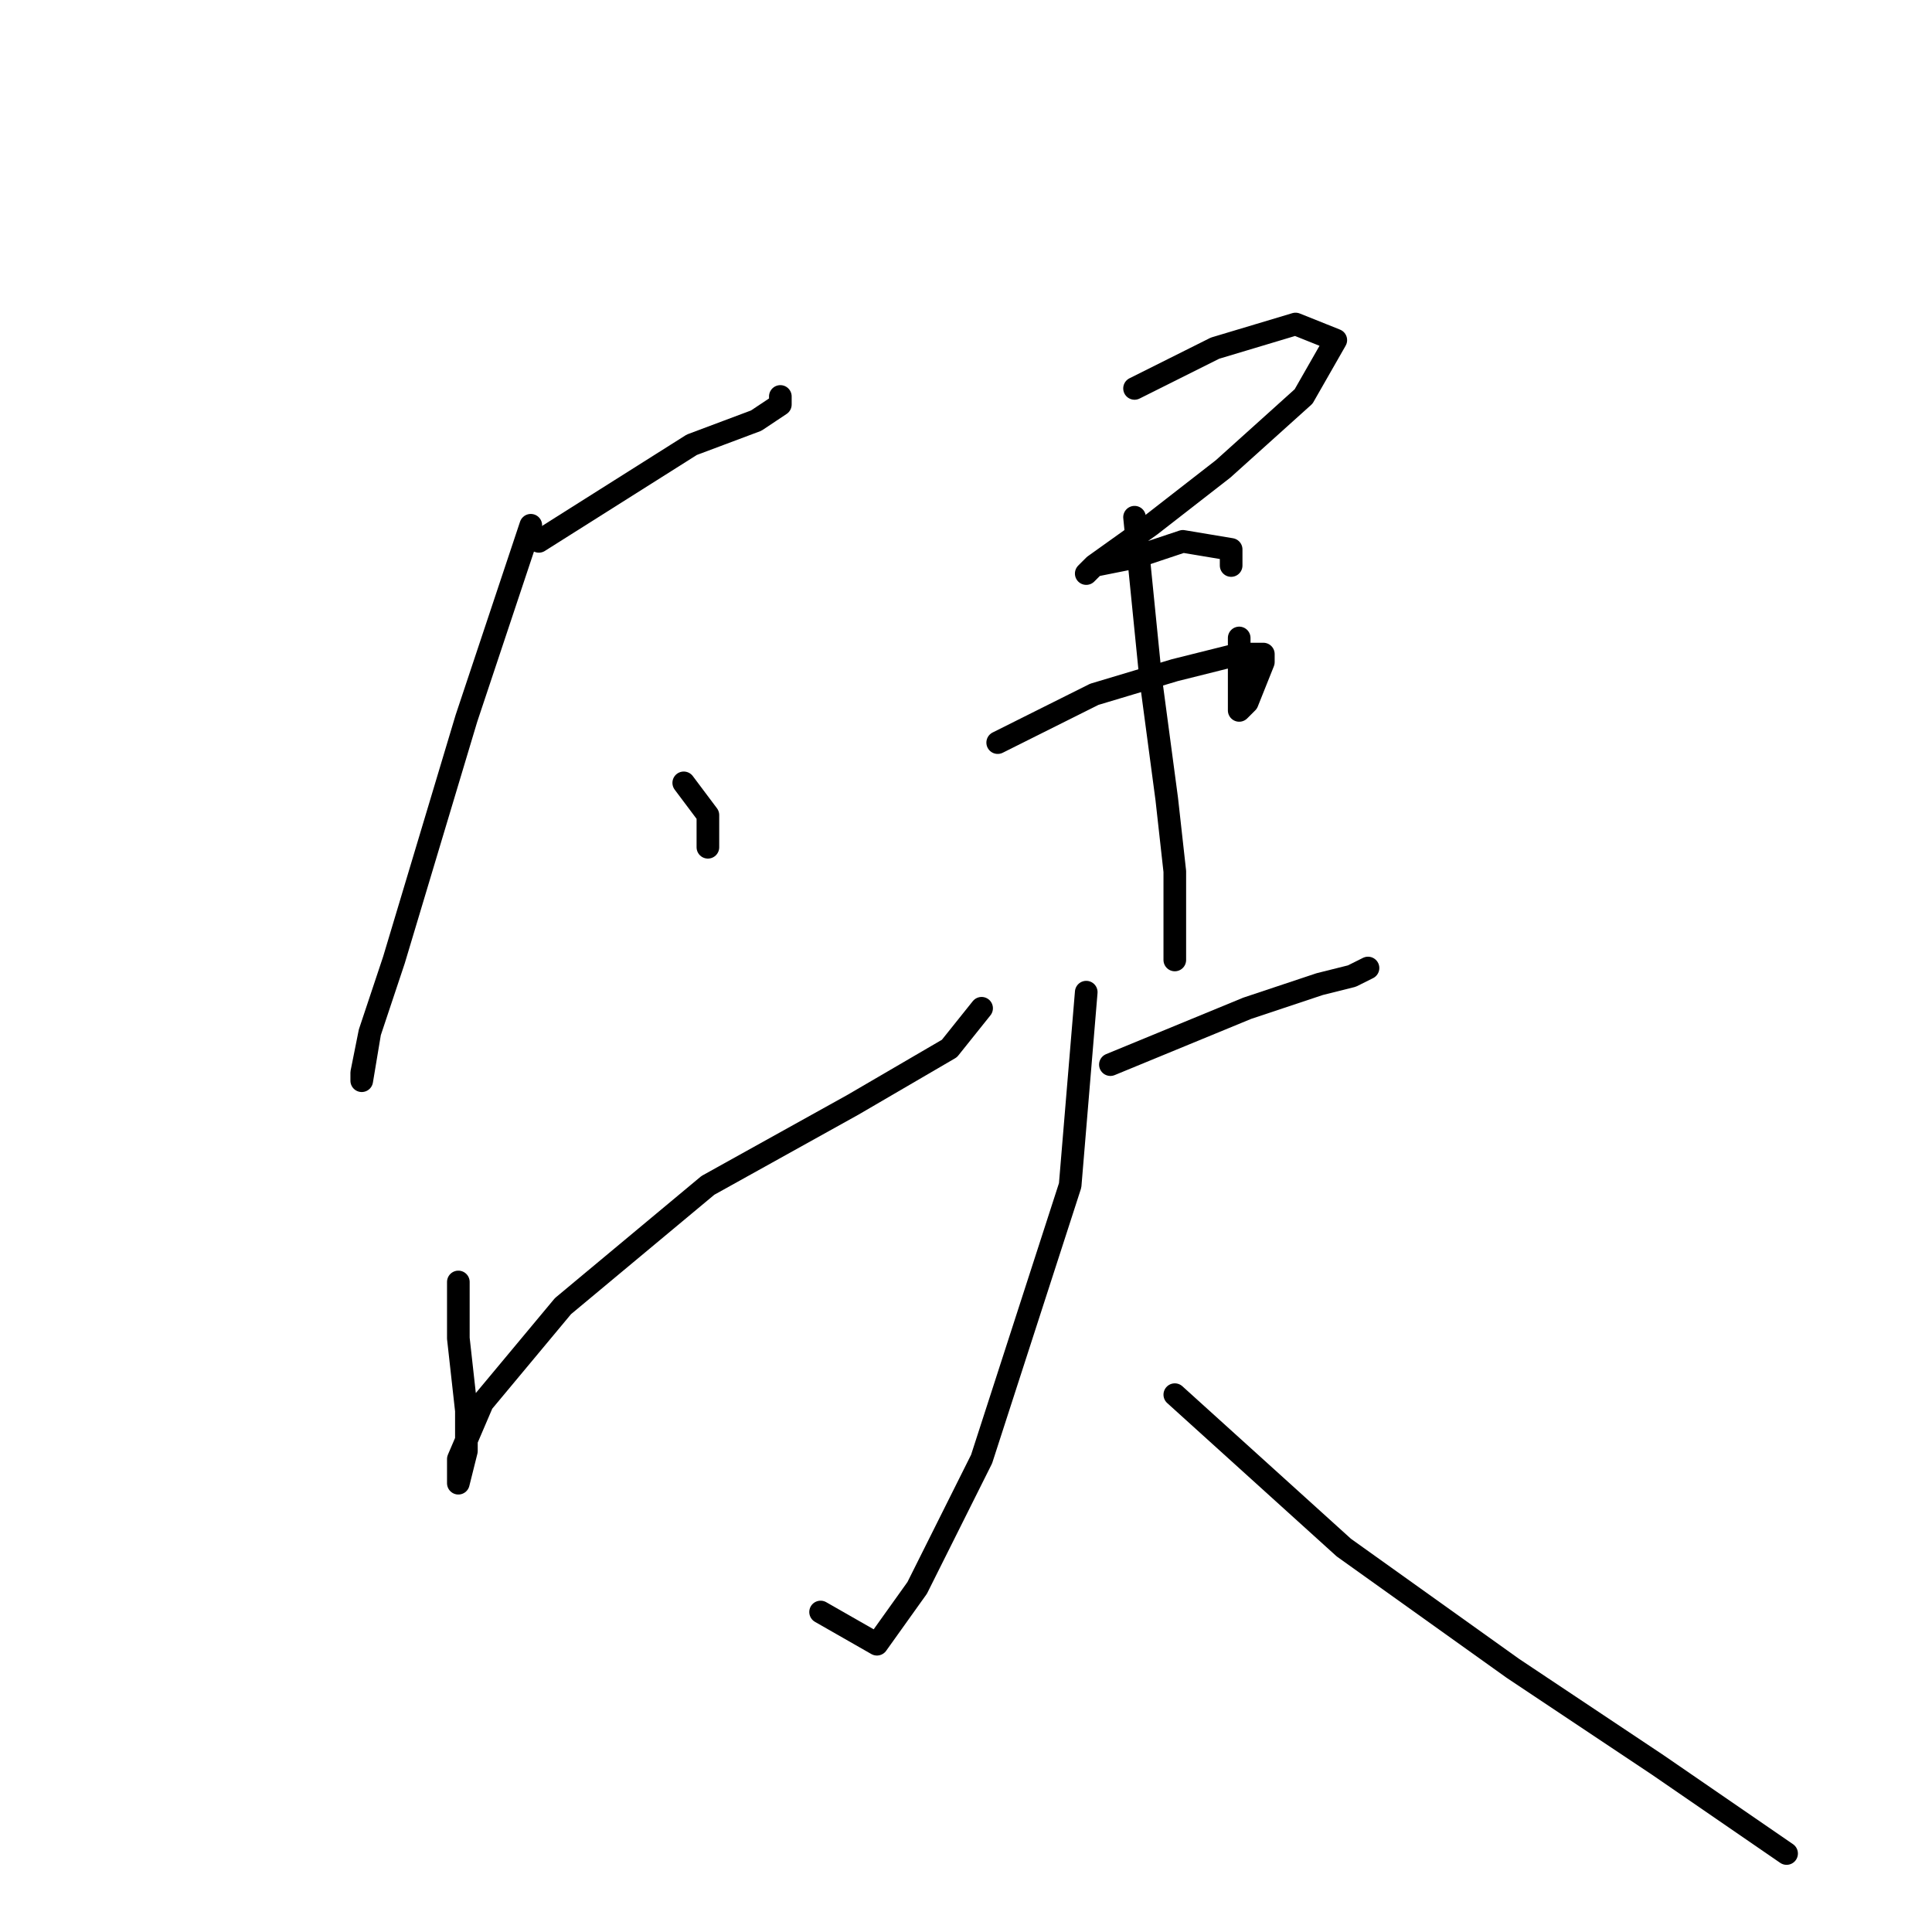 <?xml version="1.0" standalone="no"?>
    <svg width="256" height="256" xmlns="http://www.w3.org/2000/svg" version="1.1">
    <polyline stroke="black" stroke-width="3" stroke-linecap="round" fill="transparent" stroke-linejoin="round" points="71.4 71.733 91.667 58.933 100.2 55.733 103.4 53.6 103.4 52.533 103.4 52.533 " />
        <polyline stroke="black" stroke-width="3" stroke-linecap="round" fill="transparent" stroke-linejoin="round" points="70.333 69.6 66.067 82.4 61.8 95.2 52.2 127.2 49 136.8 47.933 142.133 47.933 143.2 49 136.8 49 136.8 " />
        <polyline stroke="black" stroke-width="3" stroke-linecap="round" fill="transparent" stroke-linejoin="round" points="90.6 103.733 93.8 108 93.8 112.267 93.8 112.267 " />
        <polyline stroke="black" stroke-width="3" stroke-linecap="round" fill="transparent" stroke-linejoin="round" points="60.733 169.867 60.733 177.333 61.8 186.933 61.8 192.267 60.733 196.533 60.733 195.467 60.733 193.333 63.933 185.867 74.6 173.067 93.8 157.067 113 146.4 125.8 138.933 130.067 133.6 130.067 133.6 " />
        <polyline stroke="black" stroke-width="3" stroke-linecap="round" fill="transparent" stroke-linejoin="round" points="150.333 51.467 161 46.133 171.667 42.933 177 45.067 172.733 52.533 162.067 62.133 152.467 69.6 145 74.933 143.933 76 145 74.933 150.333 73.867 156.733 71.733 163.133 72.8 163.133 74.933 163.133 74.933 " />
        <polyline stroke="black" stroke-width="3" stroke-linecap="round" fill="transparent" stroke-linejoin="round" points="132.2 98.4 145 92 155.667 88.8 164.2 86.667 167.4 86.667 167.4 87.733 165.267 93.067 164.2 94.133 164.2 93.067 164.2 89.867 164.2 84.533 164.2 84.533 " />
        <polyline stroke="black" stroke-width="3" stroke-linecap="round" fill="transparent" stroke-linejoin="round" points="150.333 68.533 152.467 89.867 154.6 105.867 155.667 115.467 155.667 122.933 155.667 127.2 155.667 127.2 " />
        <polyline stroke="black" stroke-width="3" stroke-linecap="round" fill="transparent" stroke-linejoin="round" points="147.133 141.067 165.267 133.6 174.867 130.4 179.133 129.333 181.267 128.267 181.267 128.267 " />
        <polyline stroke="black" stroke-width="3" stroke-linecap="round" fill="transparent" stroke-linejoin="round" points="143.933 131.467 141.8 157.067 130.067 193.333 121.533 210.4 116.2 217.867 108.733 213.6 108.733 213.6 " />
        <polyline stroke="black" stroke-width="3" stroke-linecap="round" fill="transparent" stroke-linejoin="round" points="155.667 184.8 178.067 205.067 200.467 221.067 219.667 233.867 236.733 245.6 236.733 245.6 " />
        </svg>